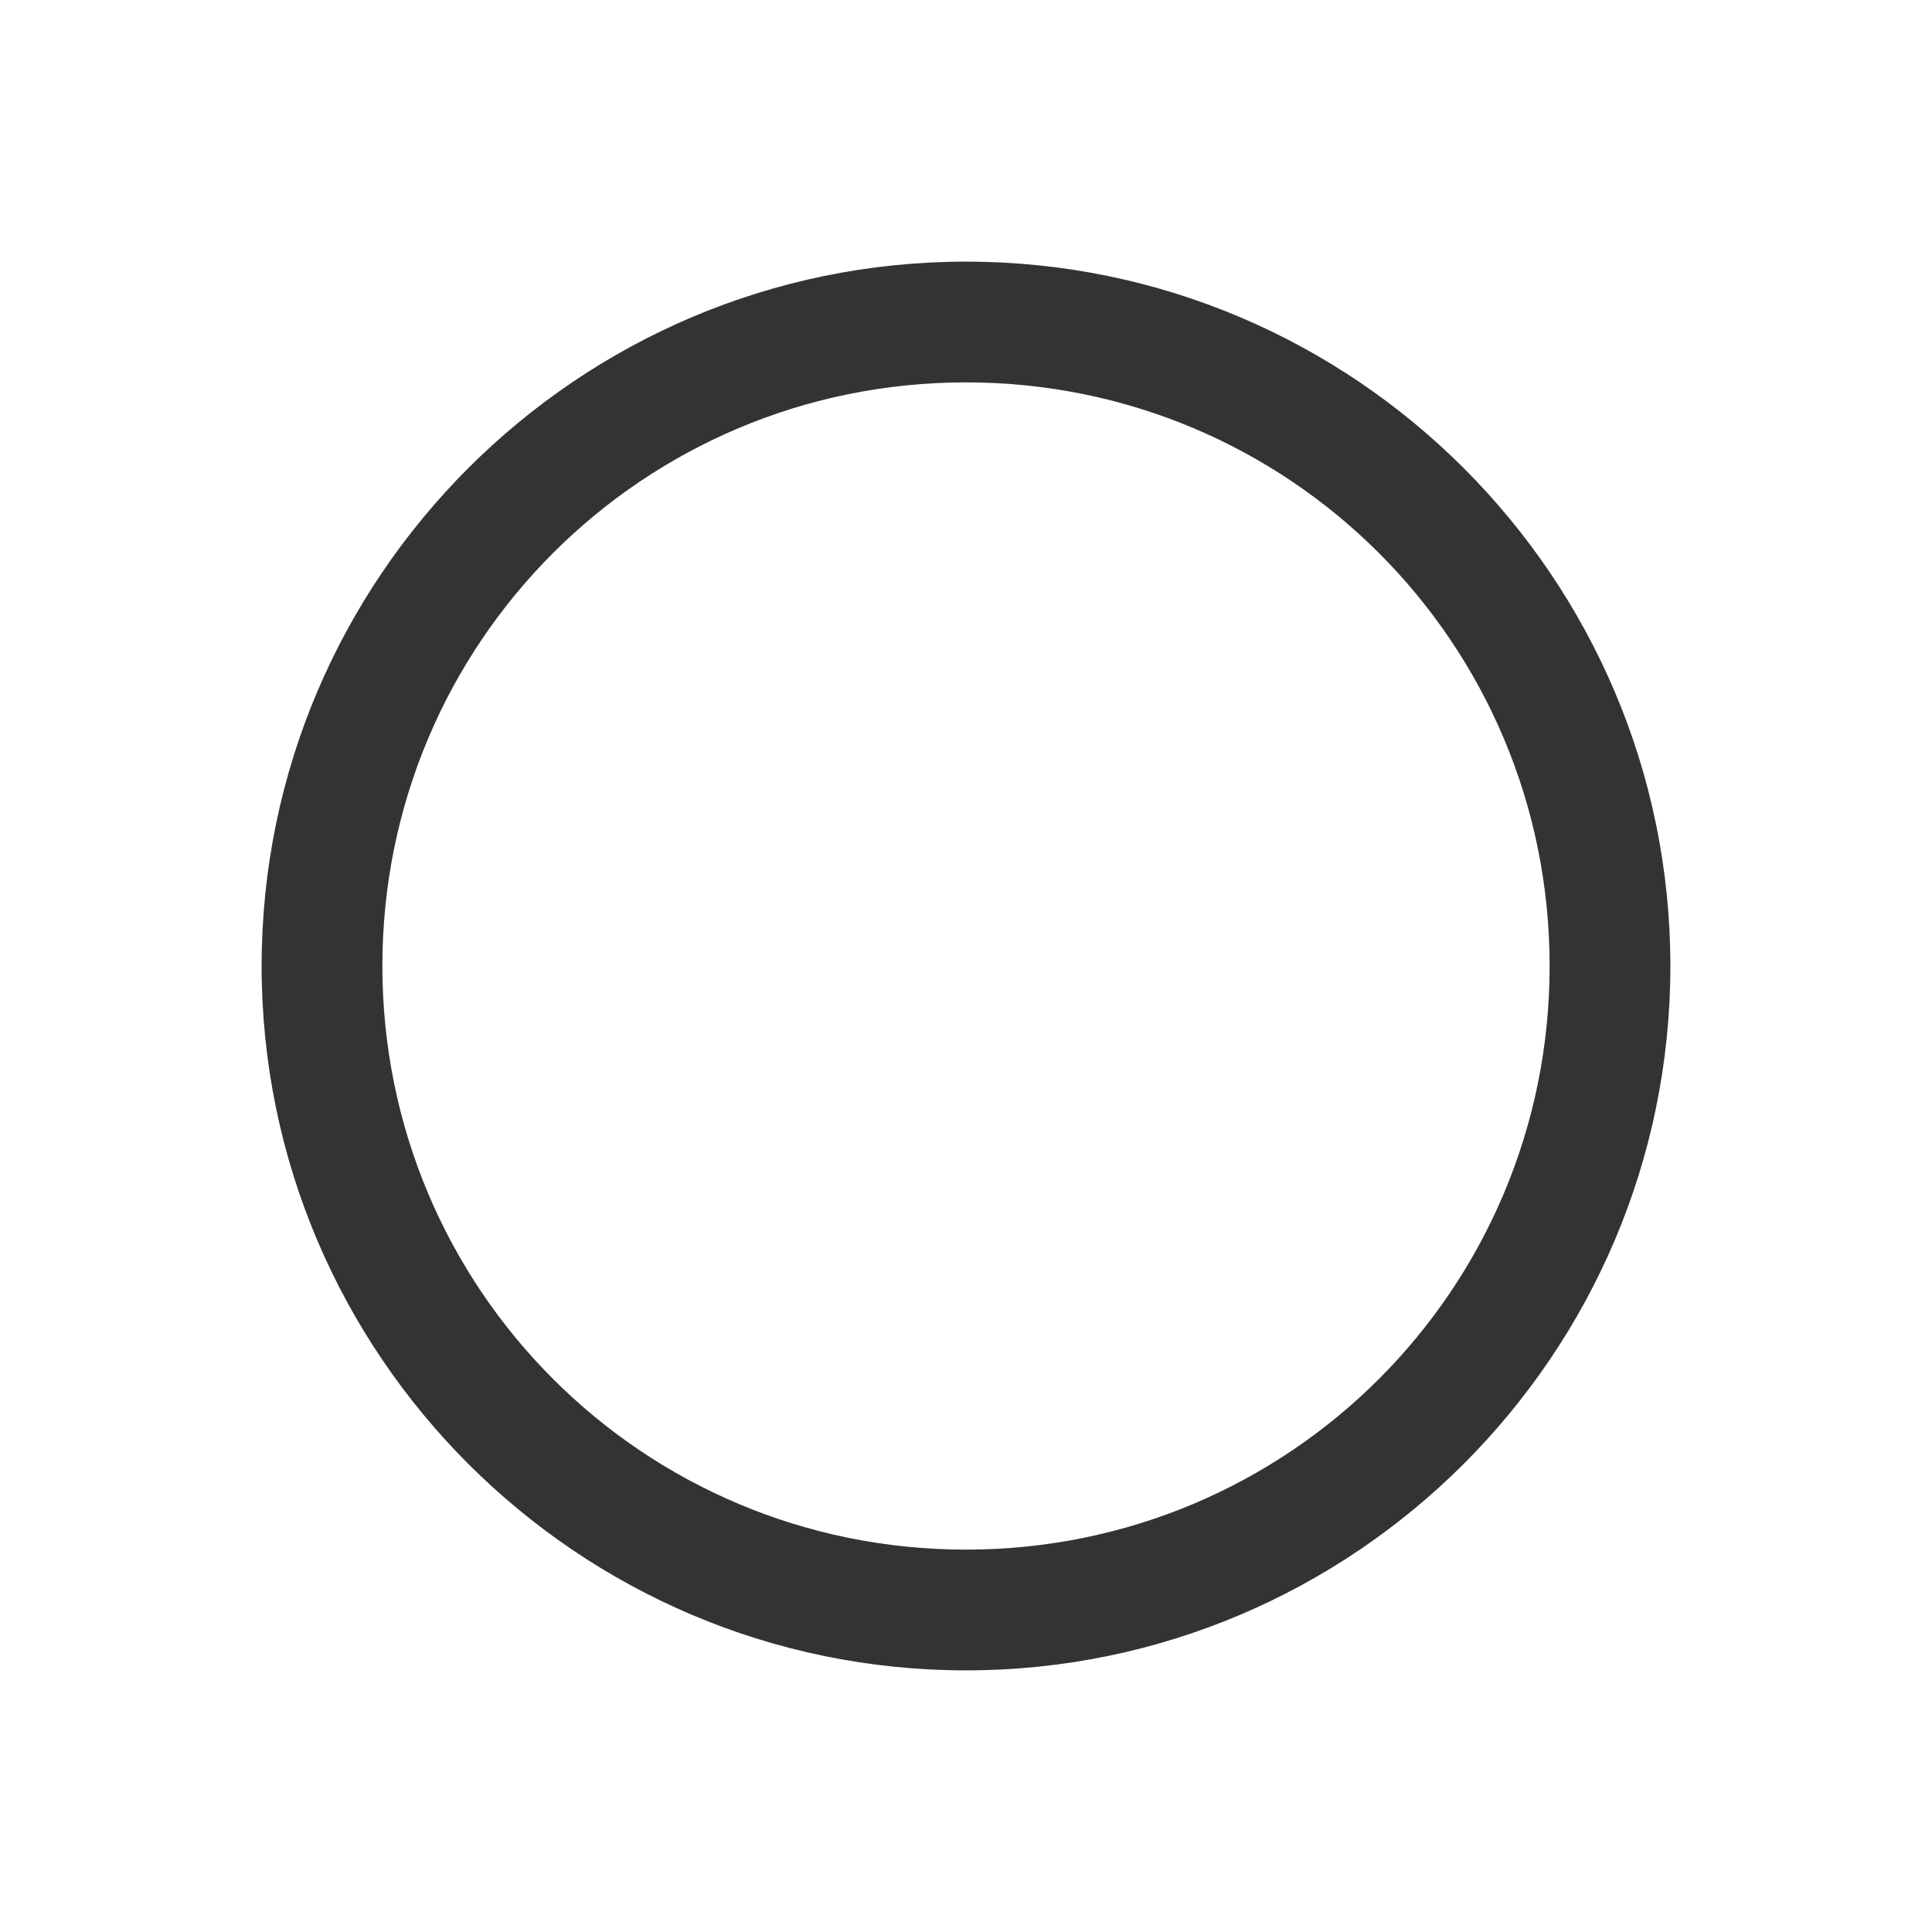 <svg width="240" height="240" xmlns="http://www.w3.org/2000/svg"><path style="color:#000;fill:#333;stroke-linecap:round;stroke-linejoin:round;-inkscape-stroke:none" d="M120 32.5c-48.236 0-87.5 39.264-87.5 87.5s39.264 87.5 87.5 87.5 87.5-39.264 87.5-87.5-39.264-87.5-87.5-87.5zm0 15c40.13 0 72.5 32.37 72.5 72.5s-32.37 72.5-72.5 72.5-72.5-32.37-72.5-72.5S79.87 47.5 120 47.5z"/></svg>